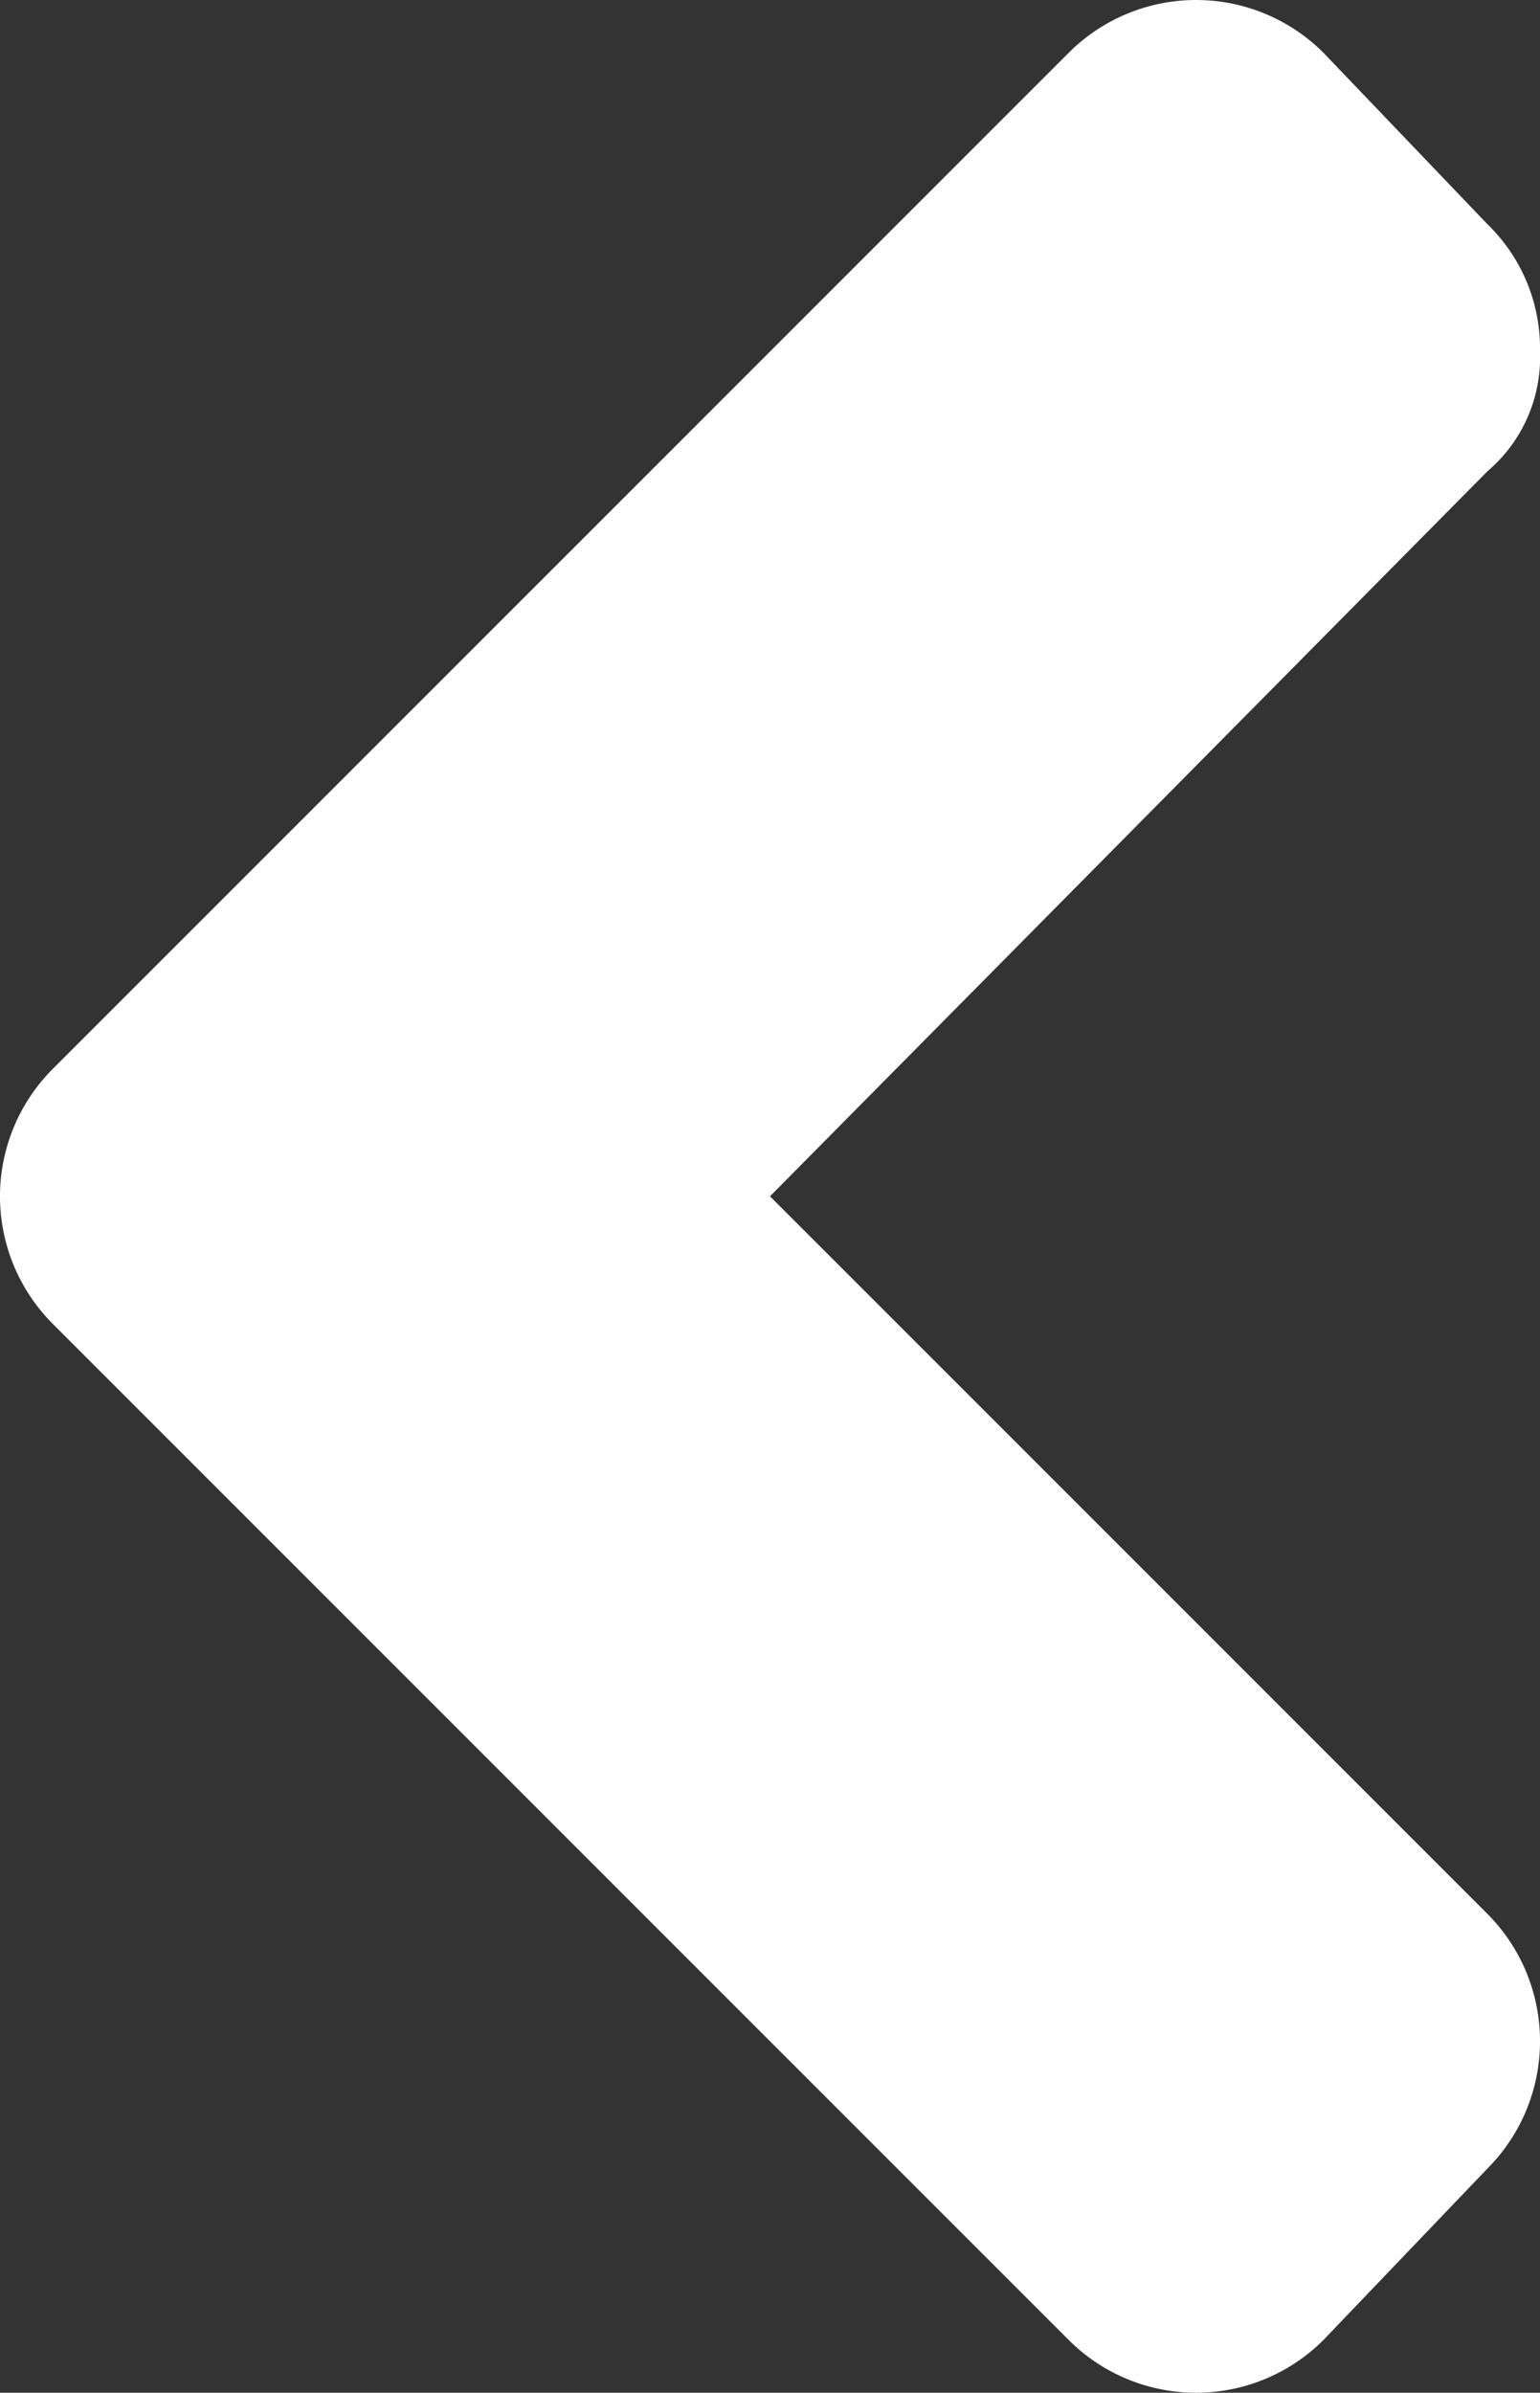 <svg xmlns="http://www.w3.org/2000/svg" width="13.25" height="20.583" viewBox="0 0 13.25 20.583">
  <rect x="0" y="0" width="13.25" height="20.583" fill="#333333" stroke="none"/>
  <g id="Group_191" data-name="Group 191" transform="translate(-233.164 -457.855)">
    <path id="Path_728" data-name="Path 728" d="M242.361,458.307a1.55,1.55,0,0,1,2.188,0l1.414,1.478a1.488,1.488,0,0,1,.451,1.094,1.286,1.286,0,0,1-.451,1.029l-6.174,6.238,6.174,6.174a1.552,1.552,0,0,1,0,2.188l-1.414,1.478a1.55,1.55,0,0,1-2.188,0l-8.746-8.746a1.551,1.551,0,0,1,0-2.187Z" fill="#fff"/>
  </g>
</svg>

